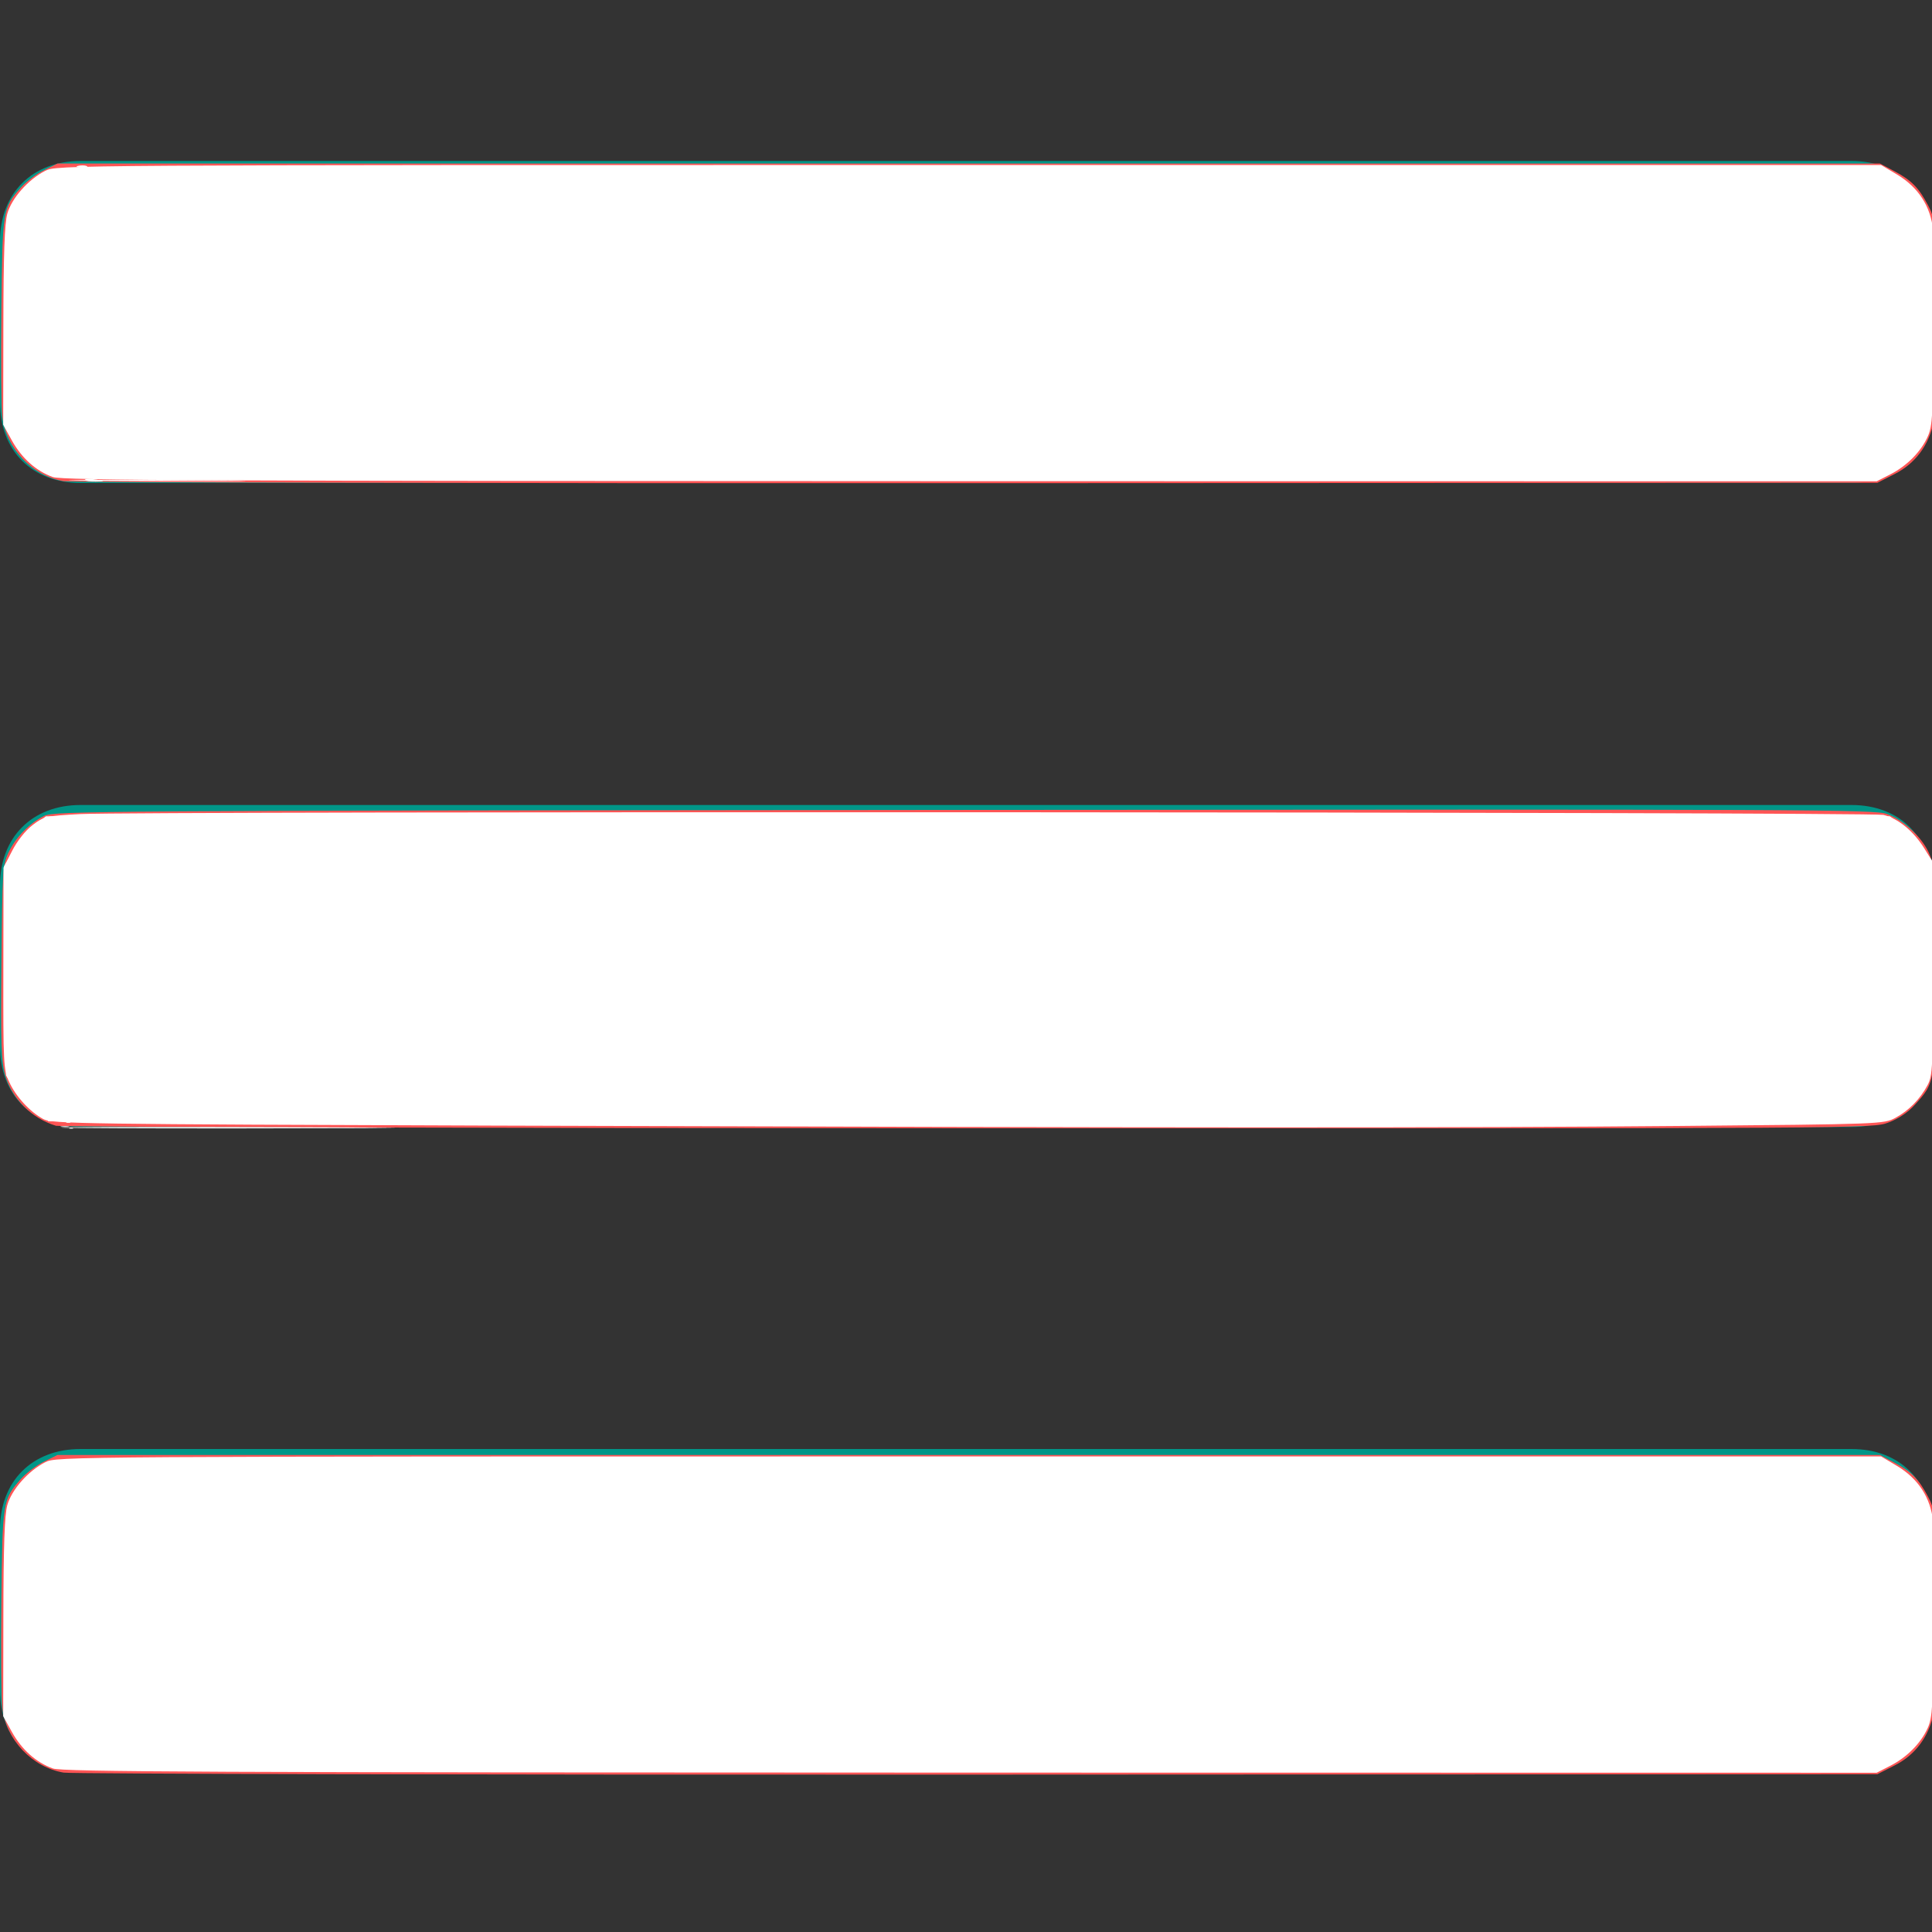 <?xml version="1.0" encoding="UTF-8" standalone="no"?>
<svg
   xmlns:dc="http://purl.org/dc/elements/1.1/"
   xmlns:cc="http://creativecommons.org/ns#"
   xmlns:rdf="http://www.w3.org/1999/02/22-rdf-syntax-ns#"
   xmlns:svg="http://www.w3.org/2000/svg"
   xmlns="http://www.w3.org/2000/svg"
   xmlns:sodipodi="http://sodipodi.sourceforge.net/DTD/sodipodi-0.dtd"
   xmlns:inkscape="http://www.inkscape.org/namespaces/inkscape"
   version="1.1"
   viewBox="0 0 24 24"
   enable-background="new 0 0 24 24"
   width="512px"
   height="512px"
   class=""
   id="svg12"
   sodipodi:docname="menu2.svg"
   inkscape:version="0.92.2 5c3e80d, 2017-08-06">
  <rect x="0" y="0" width="24" height="24" fill="#333333" stroke="none"/>
  <defs
     id="defs16" />
  <sodipodi:namedview
     pagecolor="#ffffff"
     bordercolor="#666666"
     borderopacity="1"
     objecttolerance="10"
     gridtolerance="10"
     guidetolerance="10"
     inkscape:pageopacity="0"
     inkscape:pageshadow="2"
     inkscape:window-width="1920"
     inkscape:window-height="1028"
     id="namedview14"
     showgrid="false"
     inkscape:zoom="2.6074562"
     inkscape:cx="131.95724"
     inkscape:cy="285.19796"
     inkscape:window-x="0"
     inkscape:window-y="24"
     inkscape:window-maximized="1"
     inkscape:current-layer="svg12" />
  <g
     id="g10">
    <g
       id="g8">
      <path
         d="M24,3c0-0.6-0.4-1-1-1H1C0.4,2,0,2.4,0,3v2c0,0.6,0.4,1,1,1h22c0.6,0,1-0.4,1-1V3z"
         data-original="#000000"
         class="active-path"
         data-old_color="#000000"
         fill="#009688"
         id="path2" />
      <path
         d="M24,11c0-0.6-0.4-1-1-1H1c-0.6,0-1,0.4-1,1v2c0,0.6,0.4,1,1,1h22c0.6,0,1-0.4,1-1V11z"
         data-original="#000000"
         class="active-path"
         data-old_color="#000000"
         fill="#009688"
         id="path4" />
      <path
         d="M24,19c0-0.6-0.4-1-1-1H1c-0.6,0-1,0.4-1,1v2c0,0.6,0.4,1,1,1h22c0.6,0,1-0.4,1-1V19z"
         data-original="#000000"
         class="active-path"
         data-old_color="#000000"
         fill="#009688"
         id="path6" />
    </g>
  </g>
  <path
     style="fill:#ff5555;stroke-width:0.767"
     d="M 16.812,468.508 C 8.497,467.105 1.642,459.869 0.598,451.395 0.331,449.226 0.225,436.579 0.362,423.29 0.635,396.785 0.699,396.387 5.51,390.907 c 1.323,-1.507 4.042,-3.553 6.04,-4.546 l 3.634,-1.806 H 256.032 496.88 l 3.835,2.033 c 4.498,2.385 6.449,4.371 8.926,9.089 1.78,3.39 1.817,3.897 2.052,28.218 0.159,16.377 -0.054,26.183 -0.628,28.948 -1.299,6.256 -4.834,10.983 -10.296,13.768 l -4.548,2.318 -237.834,0.106 c -130.809,0.058 -239.518,-0.178 -241.576,-0.526 z"
     id="path48"
     inkscape:connector-curvature="0"
     transform="scale(0.047)" />
  <path
     style="fill:#ff5555;stroke-width:0.767"
     d="M 14.796,297.547 C 8.347,295.585 3.199,290.452 1.37,284.16 0.34,280.617 0.186,275.983 0.381,254.406 0.598,230.337 0.705,228.646 2.218,225.396 c 1.876,-4.029 5.525,-7.798 9.432,-9.744 2.642,-1.316 13.628,-1.387 243.231,-1.586 223.473,-0.193 240.705,-0.117 243.871,1.078 4.673,1.764 9.643,6.545 11.318,10.888 1.238,3.207 1.383,6.399 1.383,30.429 0,29.898 0.05,29.568 -5.354,35.549 -1.81,2.003 -4.318,3.681 -7.007,4.687 -4.186,1.566 -4.317,1.567 -243.281,1.501 -131.501,-0.036 -239.958,-0.329 -241.016,-0.651 z"
     id="path50"
     inkscape:connector-curvature="0"
     transform="scale(0.047)" />
  <path
     style="fill:#ff5555;stroke-width:0.767"
     d="M 16.812,127.179 C 8.497,125.776 1.642,118.541 0.598,110.067 0.331,107.897 0.225,95.25 0.362,81.961 0.635,55.456 0.699,55.058 5.51,49.578 6.833,48.071 9.551,46.025 11.55,45.032 l 3.634,-1.806 H 256.032 496.88 l 3.835,2.033 c 4.498,2.385 6.449,4.371 8.926,9.089 1.78,3.39 1.817,3.897 2.052,28.218 0.159,16.377 -0.054,26.183 -0.628,28.948 -1.299,6.256 -4.834,10.983 -10.296,13.768 l -4.548,2.318 -237.834,0.106 c -130.809,0.058 -239.518,-0.178 -241.576,-0.526 z"
     id="path52"
     inkscape:connector-curvature="0"
     transform="scale(0.047)" />
  <path
     style="fill:#ffffff;stroke-width:0.767"
     d="M 13.979,467.419 C 9.567,465.846 5.728,462.419 3.142,457.746 L 0.841,453.588 0.887,427.48 c 0.033,-18.892 0.32,-27.087 1.038,-29.651 1.148,-4.102 5.526,-9.055 10.033,-11.355 2.994,-1.527 4.416,-1.536 244.115,-1.536 h 241.104 l 4.175,2.495 c 5.632,3.366 8.913,8.395 9.574,14.679 0.271,2.578 0.379,15.214 0.24,28.081 -0.222,20.524 -0.423,23.771 -1.633,26.463 -1.836,4.083 -5.484,7.78 -9.906,10.04 l -3.618,1.849 -239.531,-0.034 C 54.797,468.483 16.479,468.31 13.979,467.419 Z"
     id="path822"
     inkscape:connector-curvature="0"
     transform="scale(0.047)" />
  <path
     style="fill:#ffffff;stroke-width:0.767"
     d="M 130.853,297.502 C 22.089,297.14 13.711,297.021 11.469,295.793 7.868,293.822 4.243,289.889 2.443,286 0.913,282.695 0.843,281.348 0.885,255.937 l 0.044,-26.603 2.265,-4.429 c 1.353,-2.646 3.533,-5.396 5.415,-6.831 3.015,-2.3 3.554,-2.424 12.577,-2.909 14.568,-0.783 473.18,-0.573 476.591,0.218 3.862,0.896 7.966,4.257 10.839,8.878 l 2.301,3.701 v 28.056 c 0,25.904 -0.11,28.262 -1.43,30.741 -2.001,3.757 -4.951,6.762 -8.542,8.699 -3.035,1.637 -3.66,1.661 -57.144,2.137 -58.966,0.525 -133.297,0.503 -312.949,-0.093 z"
     id="path824"
     inkscape:connector-curvature="0"
     transform="scale(0.047)" />
  <path
     style="fill:#ffffff;stroke-width:0.767"
     d="M 55.174,296.785 12.86,296.346 9.553,294.021 C 7.735,292.743 5.203,290.009 3.927,287.947 l -2.319,-3.75 -0.22,-27.675 -0.22,-27.675 2.522,-4.156 c 1.387,-2.286 3.848,-5.22 5.468,-6.52 l 2.947,-2.364 44.609,-0.487 c 55.789,-0.609 231.97,-0.6 351.866,0.018 l 90.954,0.469 2.863,2.184 c 1.574,1.201 4.041,3.79 5.481,5.753 l 2.619,3.569 0.019,27.325 c 0.01,15.029 -0.21,28.47 -0.489,29.868 -0.693,3.465 -7.393,10.248 -11.381,11.521 -2.453,0.783 -42.957,1.001 -202.113,1.088 -109.475,0.059 -218.086,-0.089 -241.358,-0.331 z"
     id="path826"
     inkscape:connector-curvature="0"
     transform="scale(0.047)" />
  <path
     style="fill:#ffffff;stroke-width:0.767"
     d="m 61.31,296.784 -48.45,-0.437 -3.307,-2.325 c -1.819,-1.279 -4.351,-4.012 -5.626,-6.074 l -2.319,-3.75 -0.22,-27.675 -0.22,-27.675 2.522,-4.156 c 1.387,-2.286 3.847,-5.22 5.468,-6.52 l 2.946,-2.364 44.609,-0.485 c 56.003,-0.608 232.451,-0.601 351.866,0.015 l 90.954,0.469 2.863,2.184 c 1.574,1.201 4.041,3.79 5.481,5.753 l 2.619,3.569 0.002,27.997 c 0.002,25.452 -0.125,28.275 -1.395,31.065 -1.758,3.859 -6.768,8.429 -10.595,9.664 -2.287,0.738 -45.298,0.972 -195.839,1.064 -106.1,0.065 -214.711,-0.079 -241.358,-0.319 z"
     id="path828"
     inkscape:connector-curvature="0"
     transform="scale(0.047)" />
  <path
     style="fill:#ffffff;stroke-width:0.767"
     d="M 13.979,126.09 C 9.567,124.517 5.728,121.091 3.142,116.417 L 0.841,112.259 0.887,86.152 C 0.921,67.26 1.208,59.065 1.926,56.501 3.074,52.399 7.451,47.445 11.959,45.146 c 2.994,-1.527 4.416,-1.536 244.115,-1.536 h 241.104 l 4.175,2.495 c 5.632,3.366 8.913,8.395 9.574,14.679 0.271,2.578 0.379,15.214 0.24,28.081 -0.222,20.524 -0.423,23.771 -1.633,26.463 -1.836,4.083 -5.484,7.78 -9.906,10.04 l -3.618,1.849 -239.531,-0.034 C 54.797,127.154 16.479,126.981 13.979,126.09 Z"
     id="path830"
     inkscape:connector-curvature="0"
     transform="scale(0.047)" />
  <path
     style="fill:#ffffff;stroke-width:0.767"
     d="M 21.842 43.707 C 21.425 43.702 20.981 43.748 20.607 43.846 C 19.861 44.04 20.285 44.211 21.551 44.227 C 22.816 44.242 23.428 44.083 22.908 43.873 C 22.649 43.768 22.259 43.712 21.842 43.707 z "
     transform="scale(0.047)"
     id="path832" />
  <path
     style="fill:#ffffff;stroke-width:0.384"
     d="m 18.437,126.959 c -1.793,-0.119 7.699,-0.166 21.093,-0.105 13.394,0.061 24.785,0.165 25.312,0.23 1.746,0.216 -43.081,0.095 -46.405,-0.125 z"
     id="path835"
     inkscape:connector-curvature="0"
     transform="scale(0.047)" />
  <path
     style="fill:#ffffff;stroke-width:0.384"
     d="m 22.464,126.935 c -0.285,-0.461 1.661,-0.472 3.835,-0.022 1.426,0.295 1.353,0.32 -1.032,0.361 -1.411,0.024 -2.673,-0.128 -2.803,-0.339 z"
     id="path837"
     inkscape:connector-curvature="0"
     transform="scale(0.047)" />
  <path
     style="fill:#ffffff;stroke-width:0.384"
     d="m 16.347,298.033 c -1.054,-0.226 76.787,-0.172 87.806,0.06 2.742,0.058 -15.638,0.122 -40.844,0.144 -25.207,0.021 -46.339,-0.071 -46.961,-0.204 z"
     id="path839"
     inkscape:connector-curvature="0"
     transform="scale(0.047)" />
  <path
     style="fill:#ffffff;stroke-width:0.384"
     d="m 18.341,298.112 c 0.264,-0.106 0.695,-0.106 0.959,0 0.264,0.106 0.048,0.193 -0.479,0.193 -0.527,0 -0.743,-0.087 -0.479,-0.193 z"
     id="path841"
     inkscape:connector-curvature="0"
     transform="scale(0.047)" />
  <path
     style="fill:#ffffff;stroke-width:0.384"
     d="m 16.237,297.707 c 0.583,-0.088 1.446,-0.086 1.918,0.005 0.472,0.091 -0.005,0.163 -1.06,0.16 -1.055,-0.003 -1.441,-0.077 -0.858,-0.166 z"
     id="path843"
     inkscape:connector-curvature="0"
     transform="scale(0.047)" />
  <path
     style="fill:#ffffff;stroke-width:0.384"
     d="m 17.574,296.578 c 0.264,-0.106 0.695,-0.106 0.959,0 0.264,0.106 0.048,0.193 -0.479,0.193 -0.527,0 -0.743,-0.087 -0.479,-0.193 z"
     id="path845"
     inkscape:connector-curvature="0"
     transform="scale(0.047)" />
</svg>
